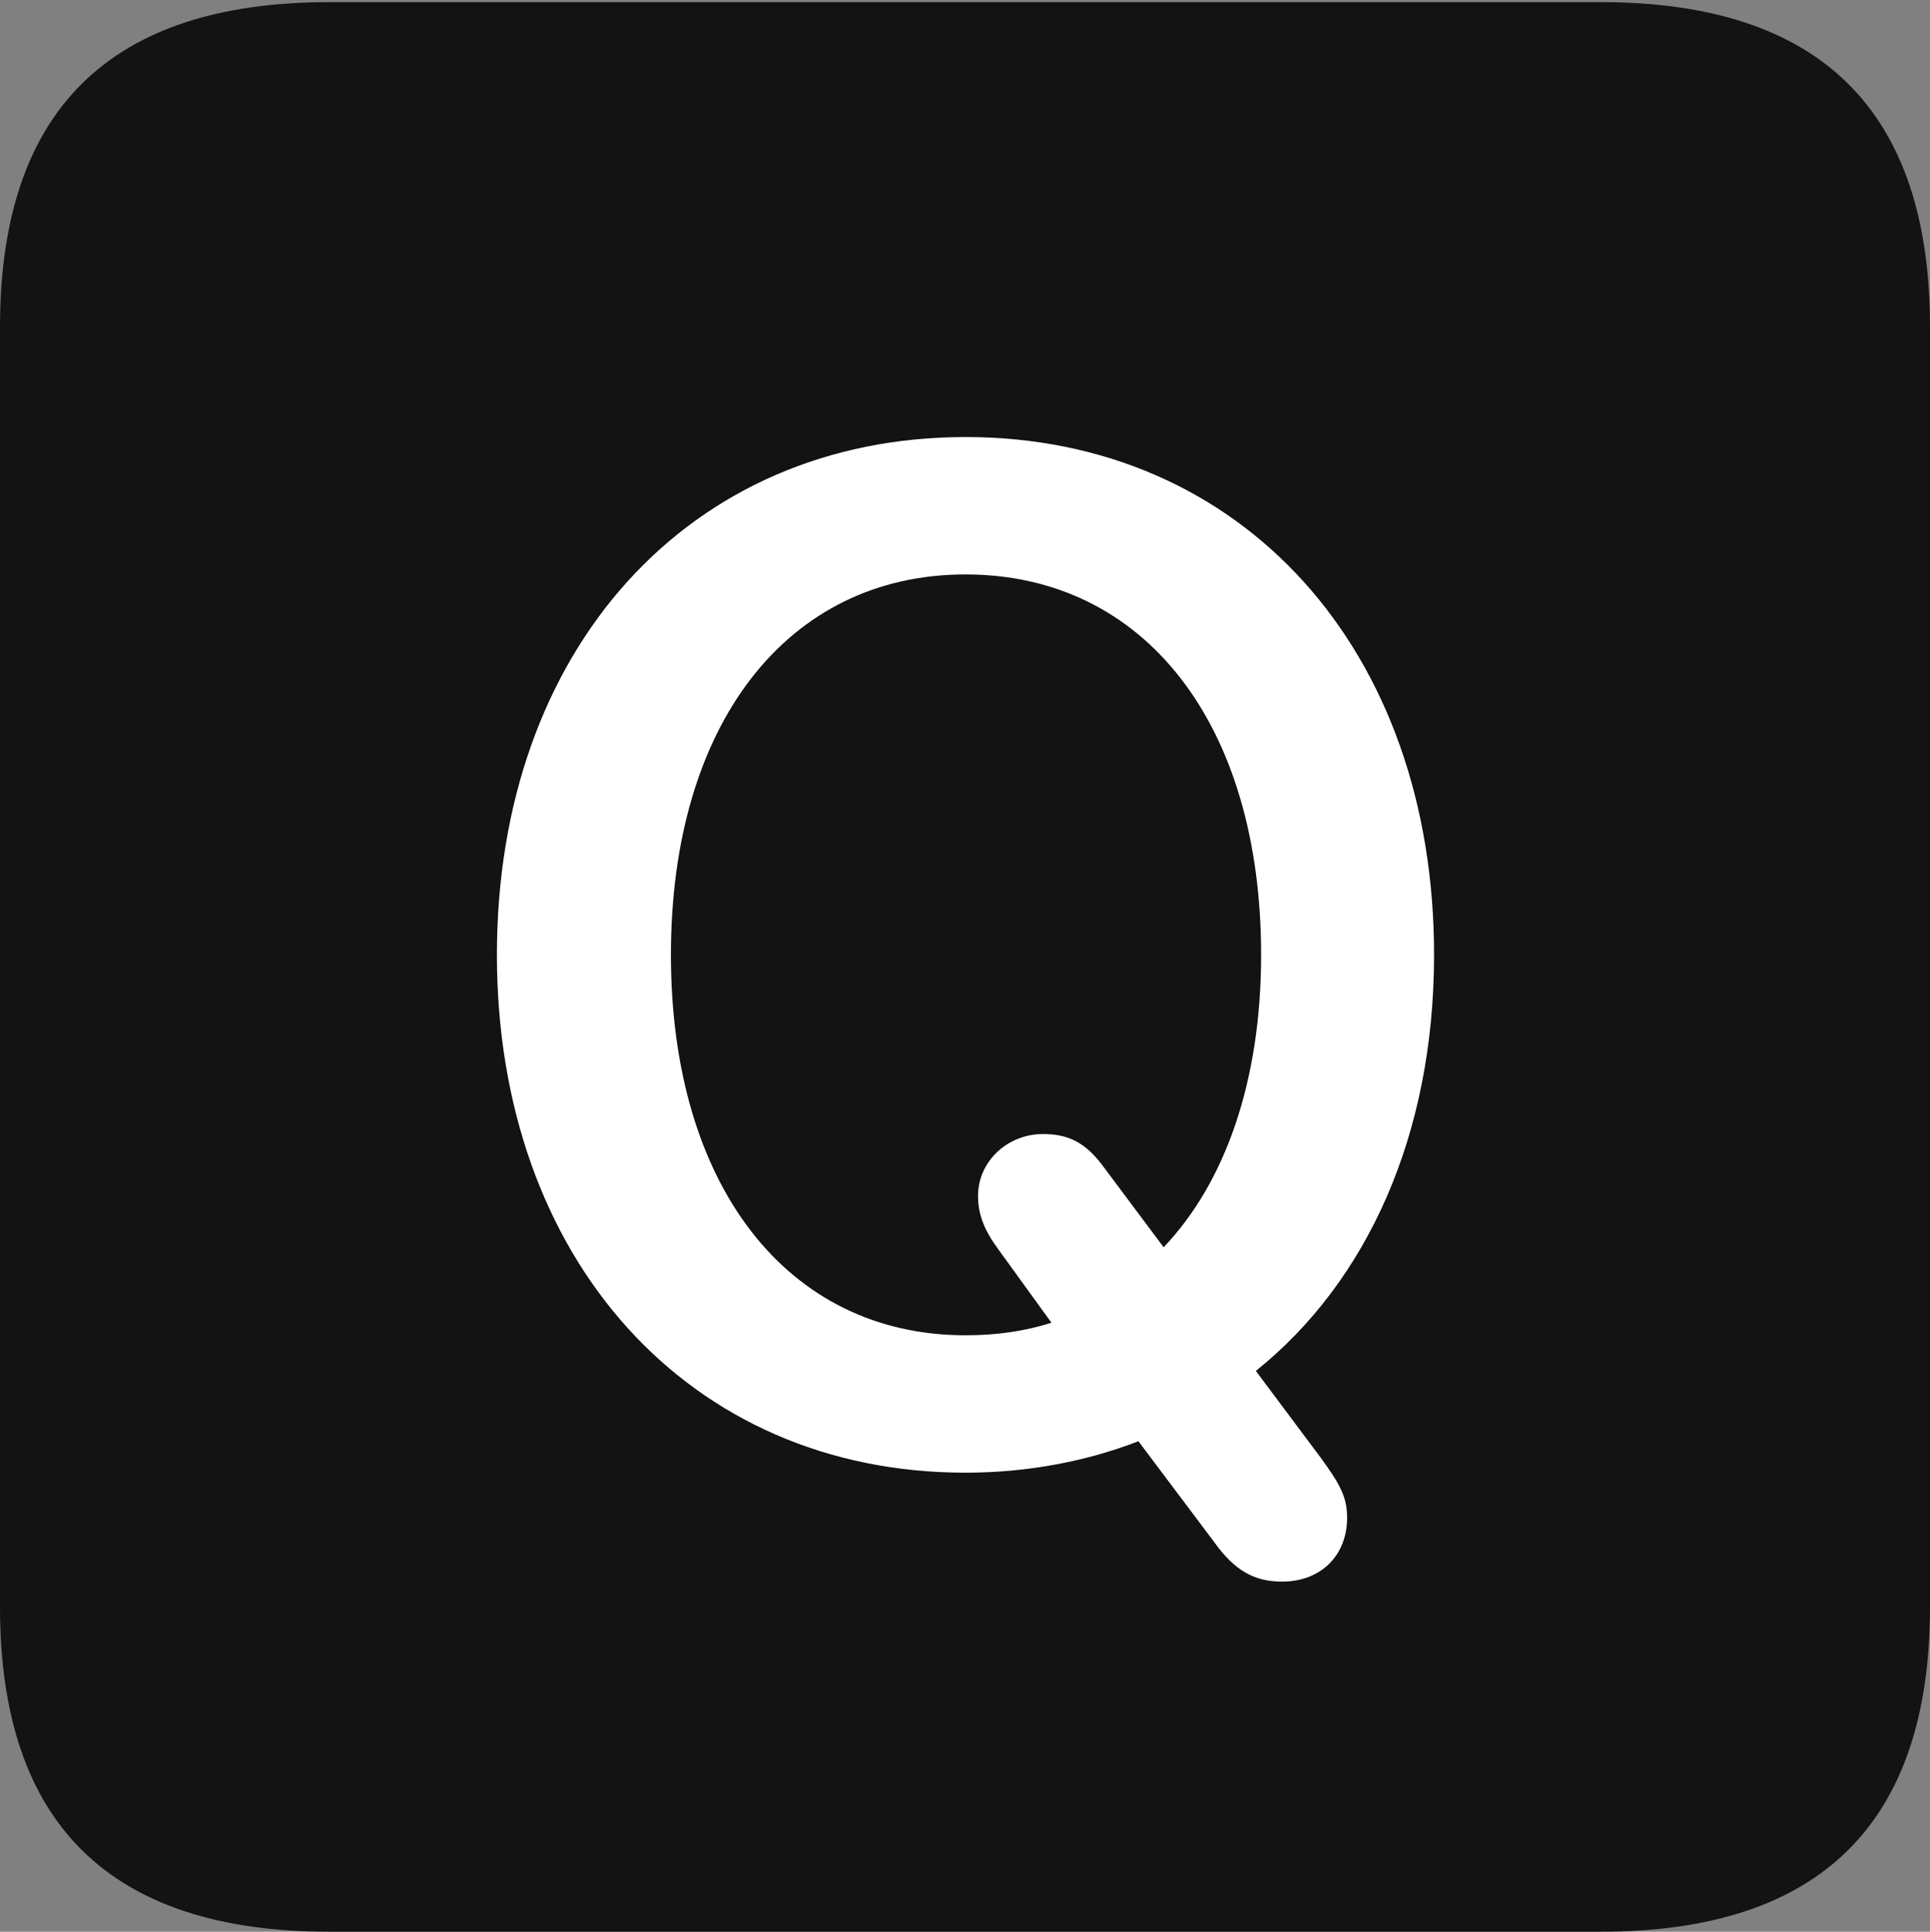 <?xml version="1.0" encoding="UTF-8"?>
<!--Generator: Apple Native CoreSVG 175.5-->
<!DOCTYPE svg
PUBLIC "-//W3C//DTD SVG 1.1//EN"
       "http://www.w3.org/Graphics/SVG/1.1/DTD/svg11.dtd">
<svg version="1.1" xmlns="http://www.w3.org/2000/svg" xmlns:xlink="http://www.w3.org/1999/xlink" width="17.979" height="17.998">
 <rect width="100%" height="100%" fill="#808080" stroke="none"/>
 <g>
  <rect height="17.998" opacity="0" width="17.979" x="0" y="0"/>
  <path d="M3.066 17.998L14.912 17.998C16.963 17.998 17.979 16.982 17.979 14.971L17.979 3.047C17.979 1.035 16.963 0.02 14.912 0.02L3.066 0.02C1.025 0.02 0 1.025 0 3.047L0 14.971C0 16.992 1.025 17.998 3.066 17.998Z" fill="#000000" fill-opacity="0.85"/>
  <path d="M8.994 13.721C6.416 13.721 4.629 11.729 4.629 8.896C4.629 6.055 6.416 4.072 8.994 4.072C11.572 4.072 13.359 6.055 13.359 8.896C13.359 10.576 12.734 11.943 11.699 12.773L12.305 13.584C12.49 13.838 12.549 13.955 12.549 14.141C12.549 14.492 12.305 14.736 11.943 14.736C11.69 14.736 11.504 14.639 11.309 14.365L10.605 13.428C10.127 13.613 9.58 13.721 8.994 13.721ZM8.994 12.441C9.287 12.441 9.551 12.402 9.795 12.324L9.307 11.65C9.17 11.465 9.111 11.318 9.111 11.143C9.111 10.82 9.385 10.566 9.717 10.566C9.951 10.566 10.107 10.645 10.264 10.85L10.84 11.621C11.416 11.016 11.748 10.068 11.748 8.896C11.748 6.748 10.664 5.352 8.994 5.352C7.334 5.352 6.25 6.748 6.25 8.896C6.25 11.045 7.334 12.441 8.994 12.441Z" fill="#ffffff"/>
 </g>
</svg>
